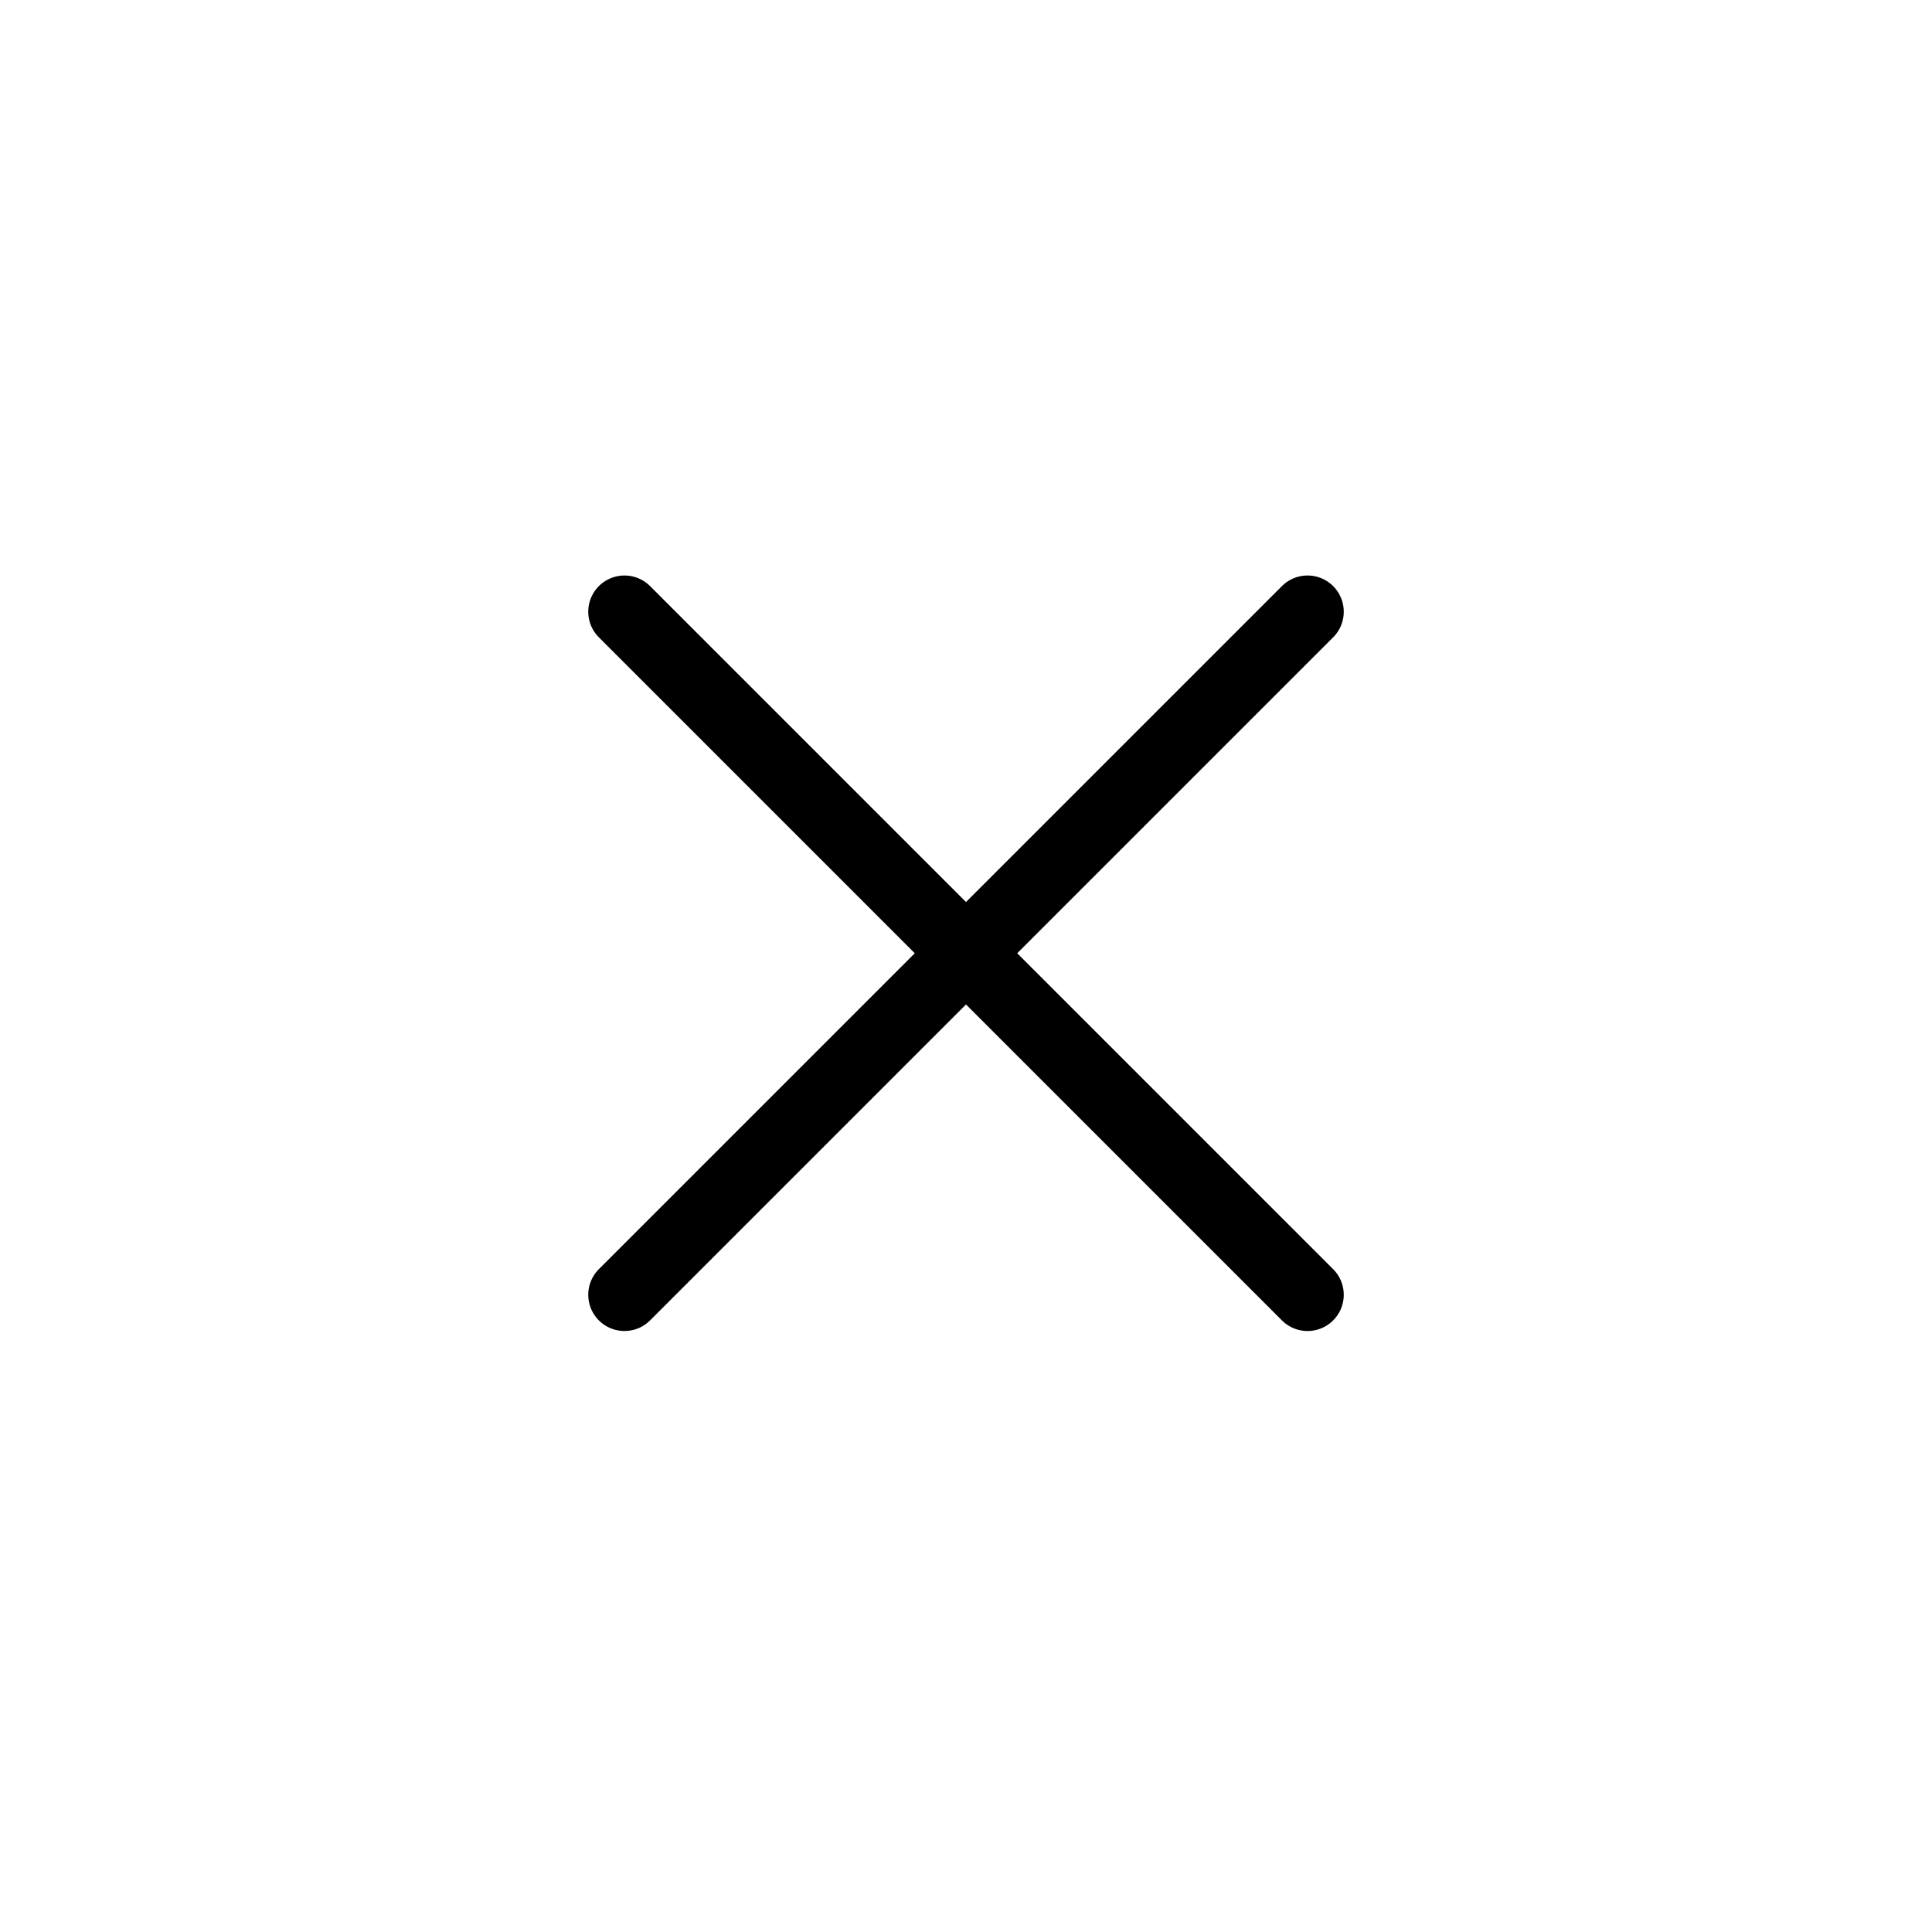 <svg xmlns="http://www.w3.org/2000/svg" width="40" height="40" viewBox="0 0 40 40">
  <g id="Group_1045" data-name="Group 1045" transform="translate(-163 -121)">
    <g id="Path_508" data-name="Path 508" transform="translate(163 121)" fill="none" stroke-linecap="round">
      <path d="M4,0H36a4,4,0,0,1,4,4V36a4,4,0,0,1-4,4H4a4,4,0,0,1-4-4V4A4,4,0,0,1,4,0Z" stroke="none"/>
      <path d="M 4 1.5 C 2.621 1.5 1.5 2.621 1.5 4 L 1.5 36 C 1.5 37.379 2.621 38.5 4 38.5 L 36 38.5 C 37.379 38.5 38.5 37.379 38.5 36 L 38.5 4 C 38.5 2.621 37.379 1.5 36 1.5 L 4 1.5 M 4 0 L 36 0 C 38.209 0 40 1.791 40 4 L 40 36 C 40 38.209 38.209 40 36 40 L 4 40 C 1.791 40 0 38.209 0 36 L 0 4 C 0 1.791 1.791 0 4 0 Z" stroke="none" fill="rgba(0,0,0,0)"/>
    </g>
    <g id="Group_1042" data-name="Group 1042" transform="translate(172.9 138.736)">
      <line id="Line_1" data-name="Line 1" x2="20" transform="translate(3.029 9.071) rotate(-45)" fill="none" stroke="#000" stroke-linecap="round" stroke-width="1.5"/>
      <line id="Line_2" data-name="Line 2" y1="20" transform="translate(3.029 -5.071) rotate(-45)" fill="none" stroke="#000" stroke-linecap="round" stroke-width="1.5"/>
      <line id="Line_39" data-name="Line 39" x2="20" transform="translate(0.1 9.6)" fill="none" stroke="#000" stroke-linecap="round" stroke-width="1.5" opacity="0"/>
    </g>
  </g>
</svg>

